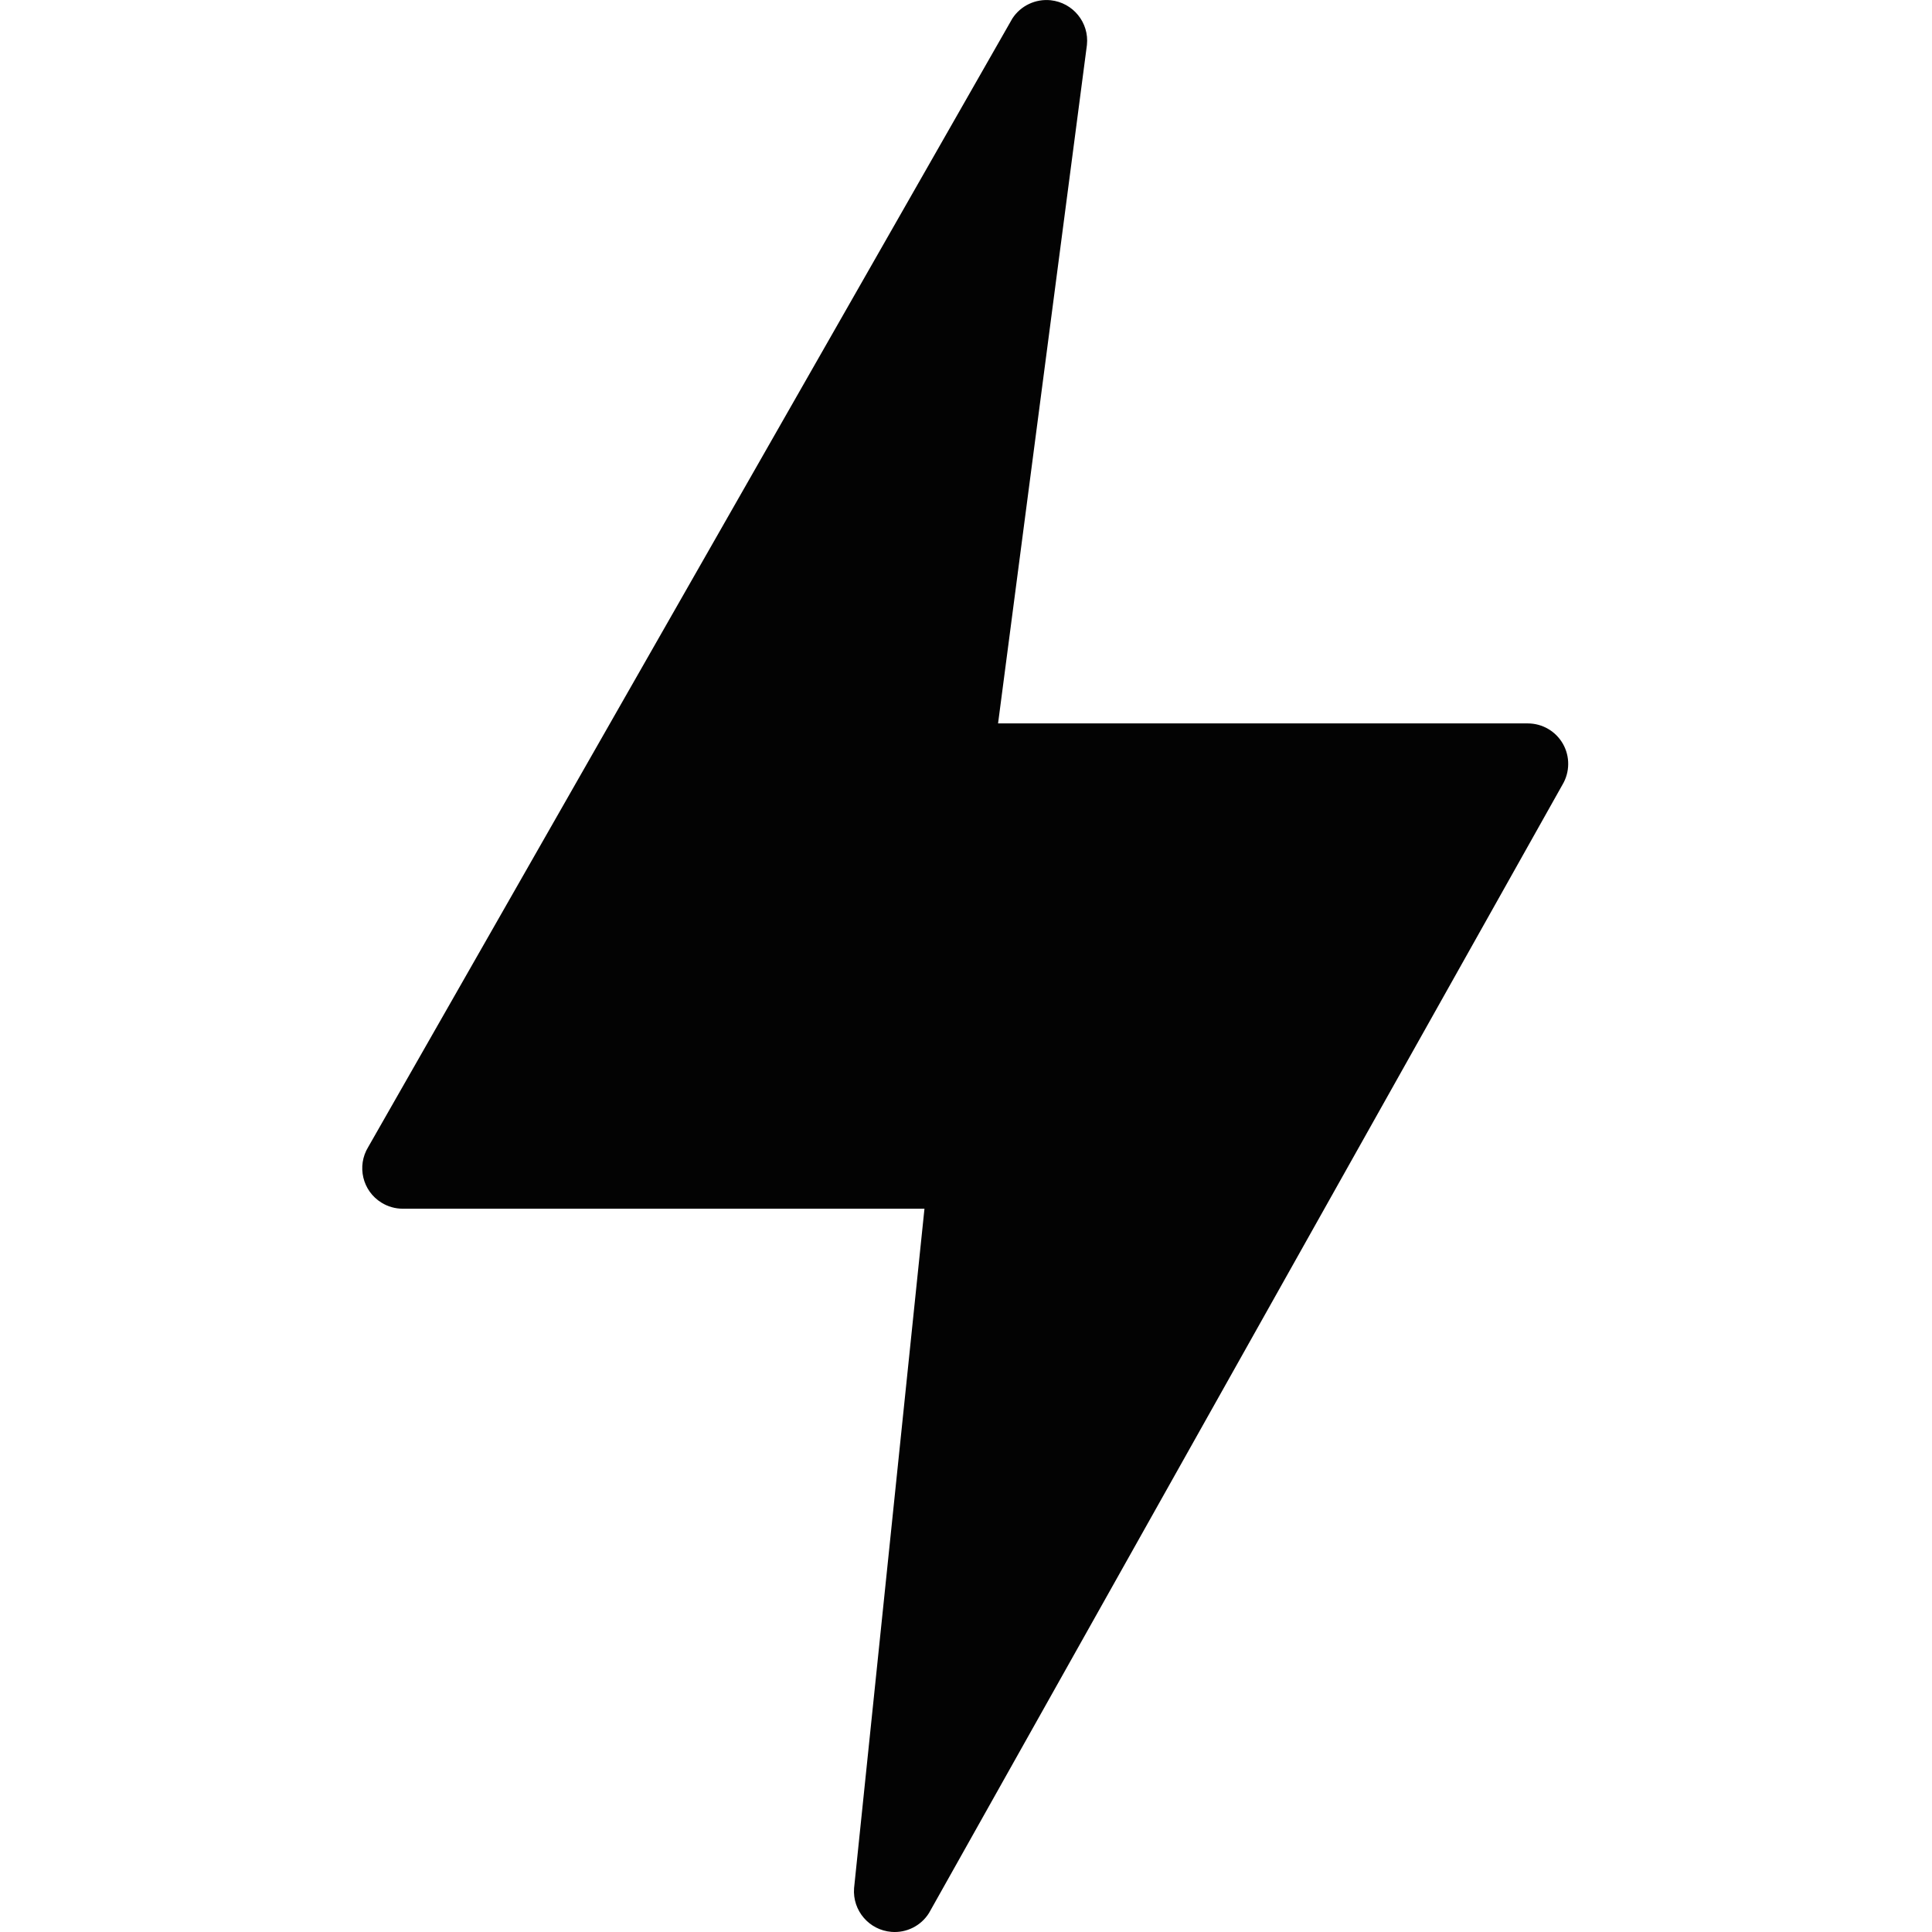 <svg xmlns="http://www.w3.org/2000/svg" width="32" height="32" viewBox="0 0 32 32">
    <g fill="none" fill-rule="evenodd">
        <g fill="#030303">
            <g>
                <path d="M25.888 12.322c-.119-.21-.341-.34-.583-.34h-8.774L18.003.744c.039-.37-.23-.7-.6-.74-.251-.026-.497.09-.635.302L6.099 18.998c-.193.315-.096.728.22.922.105.065.227.1.35.1h8.643l-1.166 11.255c-.028.371.25.694.62.723.248.02.488-.1.621-.312l10.493-18.69c.123-.207.126-.465.008-.674" transform="translate(-80 -628) translate(80 628)"/>
            </g>
        </g>
    </g>
</svg>
